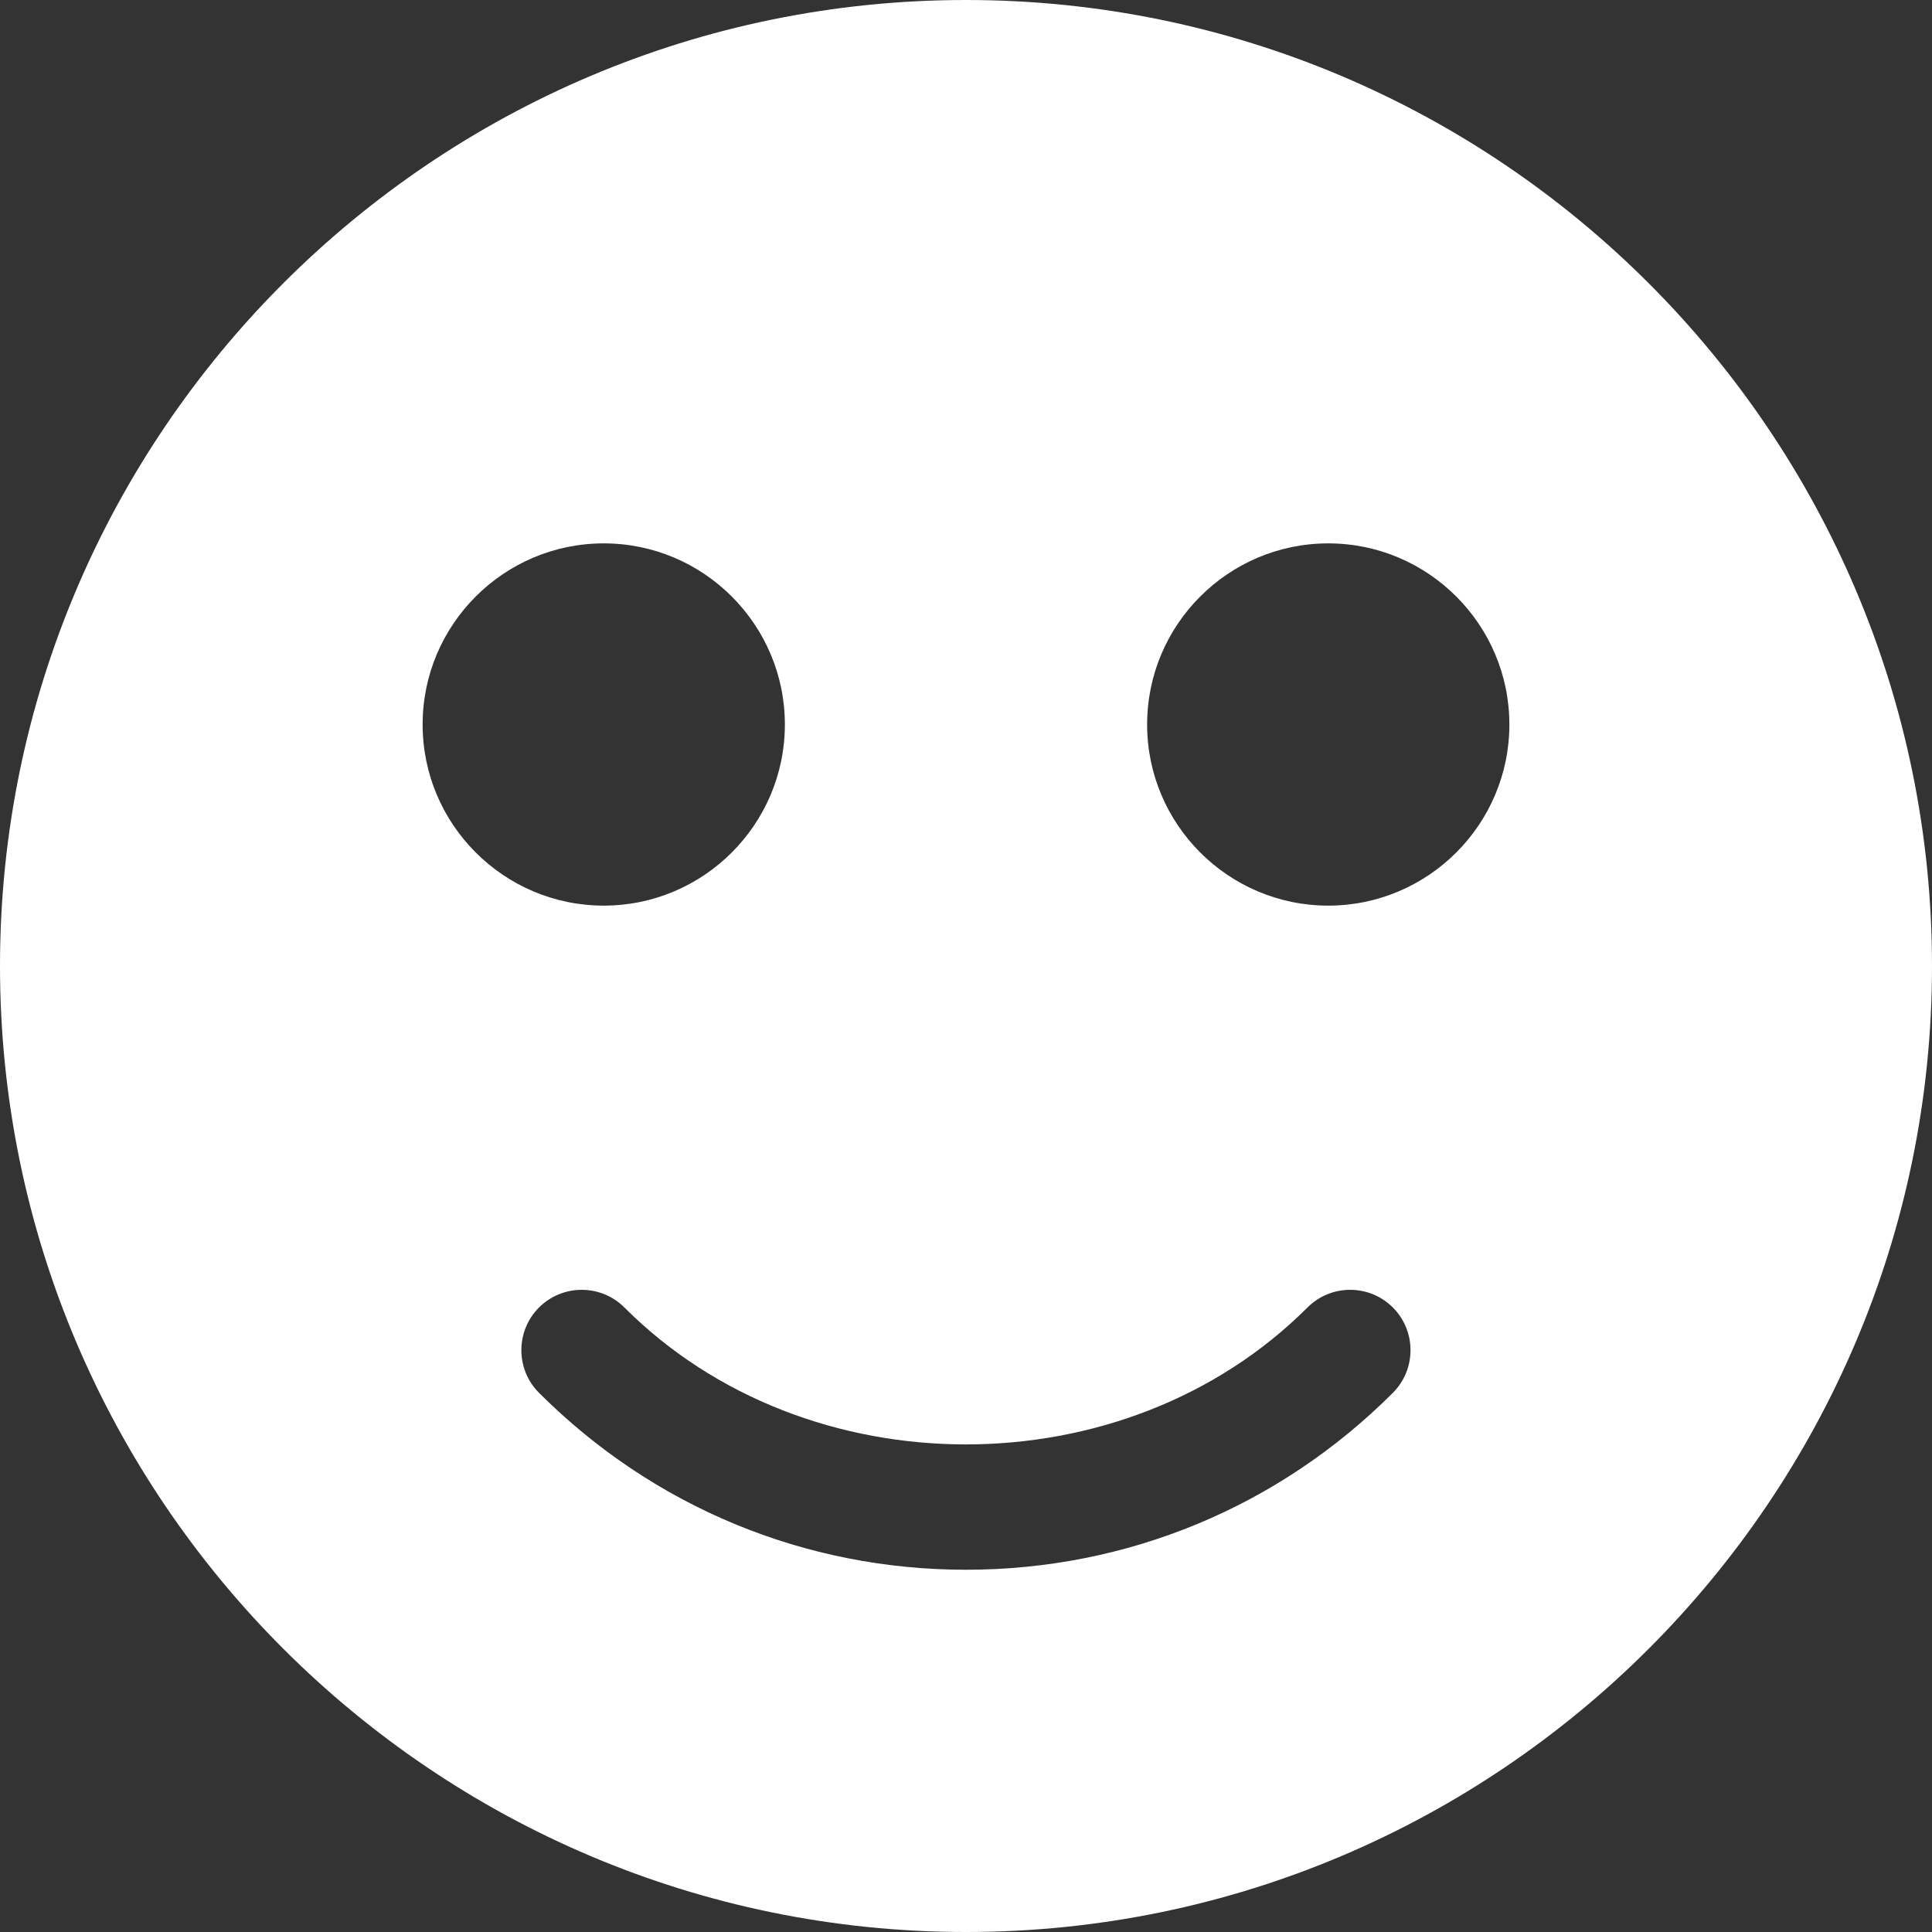 <?xml version="1.0" encoding="iso-8859-1"?>
<!-- Generator: Adobe Illustrator 19.0.0, SVG Export Plug-In . SVG Version: 6.00 Build 0)  -->
<svg xmlns="http://www.w3.org/2000/svg" xmlns:xlink="http://www.w3.org/1999/xlink" version="1.1" id="Capa_1" x="0px" y="0px" viewBox="0 0 512 512" style="enable-background:new 0 0 512 512;" xml:space="preserve" width="512px" height="512px">
<rect x="0" y="0" width="512" height="512" fill="#333333" stroke="none"/>
<g>
	<g>
		<path d="M256,0C114.848,0,0,114.848,0,256s114.848,256,256,256s256-114.848,256-256S397.152,0,256,0z M112,192    c0-26.464,21.536-48,48-48s48,21.536,48,48s-21.536,48-48,48S112,218.464,112,192z M369.12,369.12    C338.912,399.328,298.752,416,256,416s-82.912-16.672-113.152-46.88c-6.24-6.24-6.24-16.384,0-22.624    c6.24-6.24,16.384-6.24,22.624,0c48.352,48.384,132.64,48.384,181.024,0c6.24-6.24,16.384-6.24,22.624,0    S375.36,362.88,369.12,369.12z M352,240c-26.464,0-48-21.536-48-48s21.536-48,48-48s48,21.536,48,48S378.464,240,352,240z" fill="#FFFFFF"/>
	</g>
</g>
<g>
</g>
<g>
</g>
<g>
</g>
<g>
</g>
<g>
</g>
<g>
</g>
<g>
</g>
<g>
</g>
<g>
</g>
<g>
</g>
<g>
</g>
<g>
</g>
<g>
</g>
<g>
</g>
<g>
</g>
</svg>
